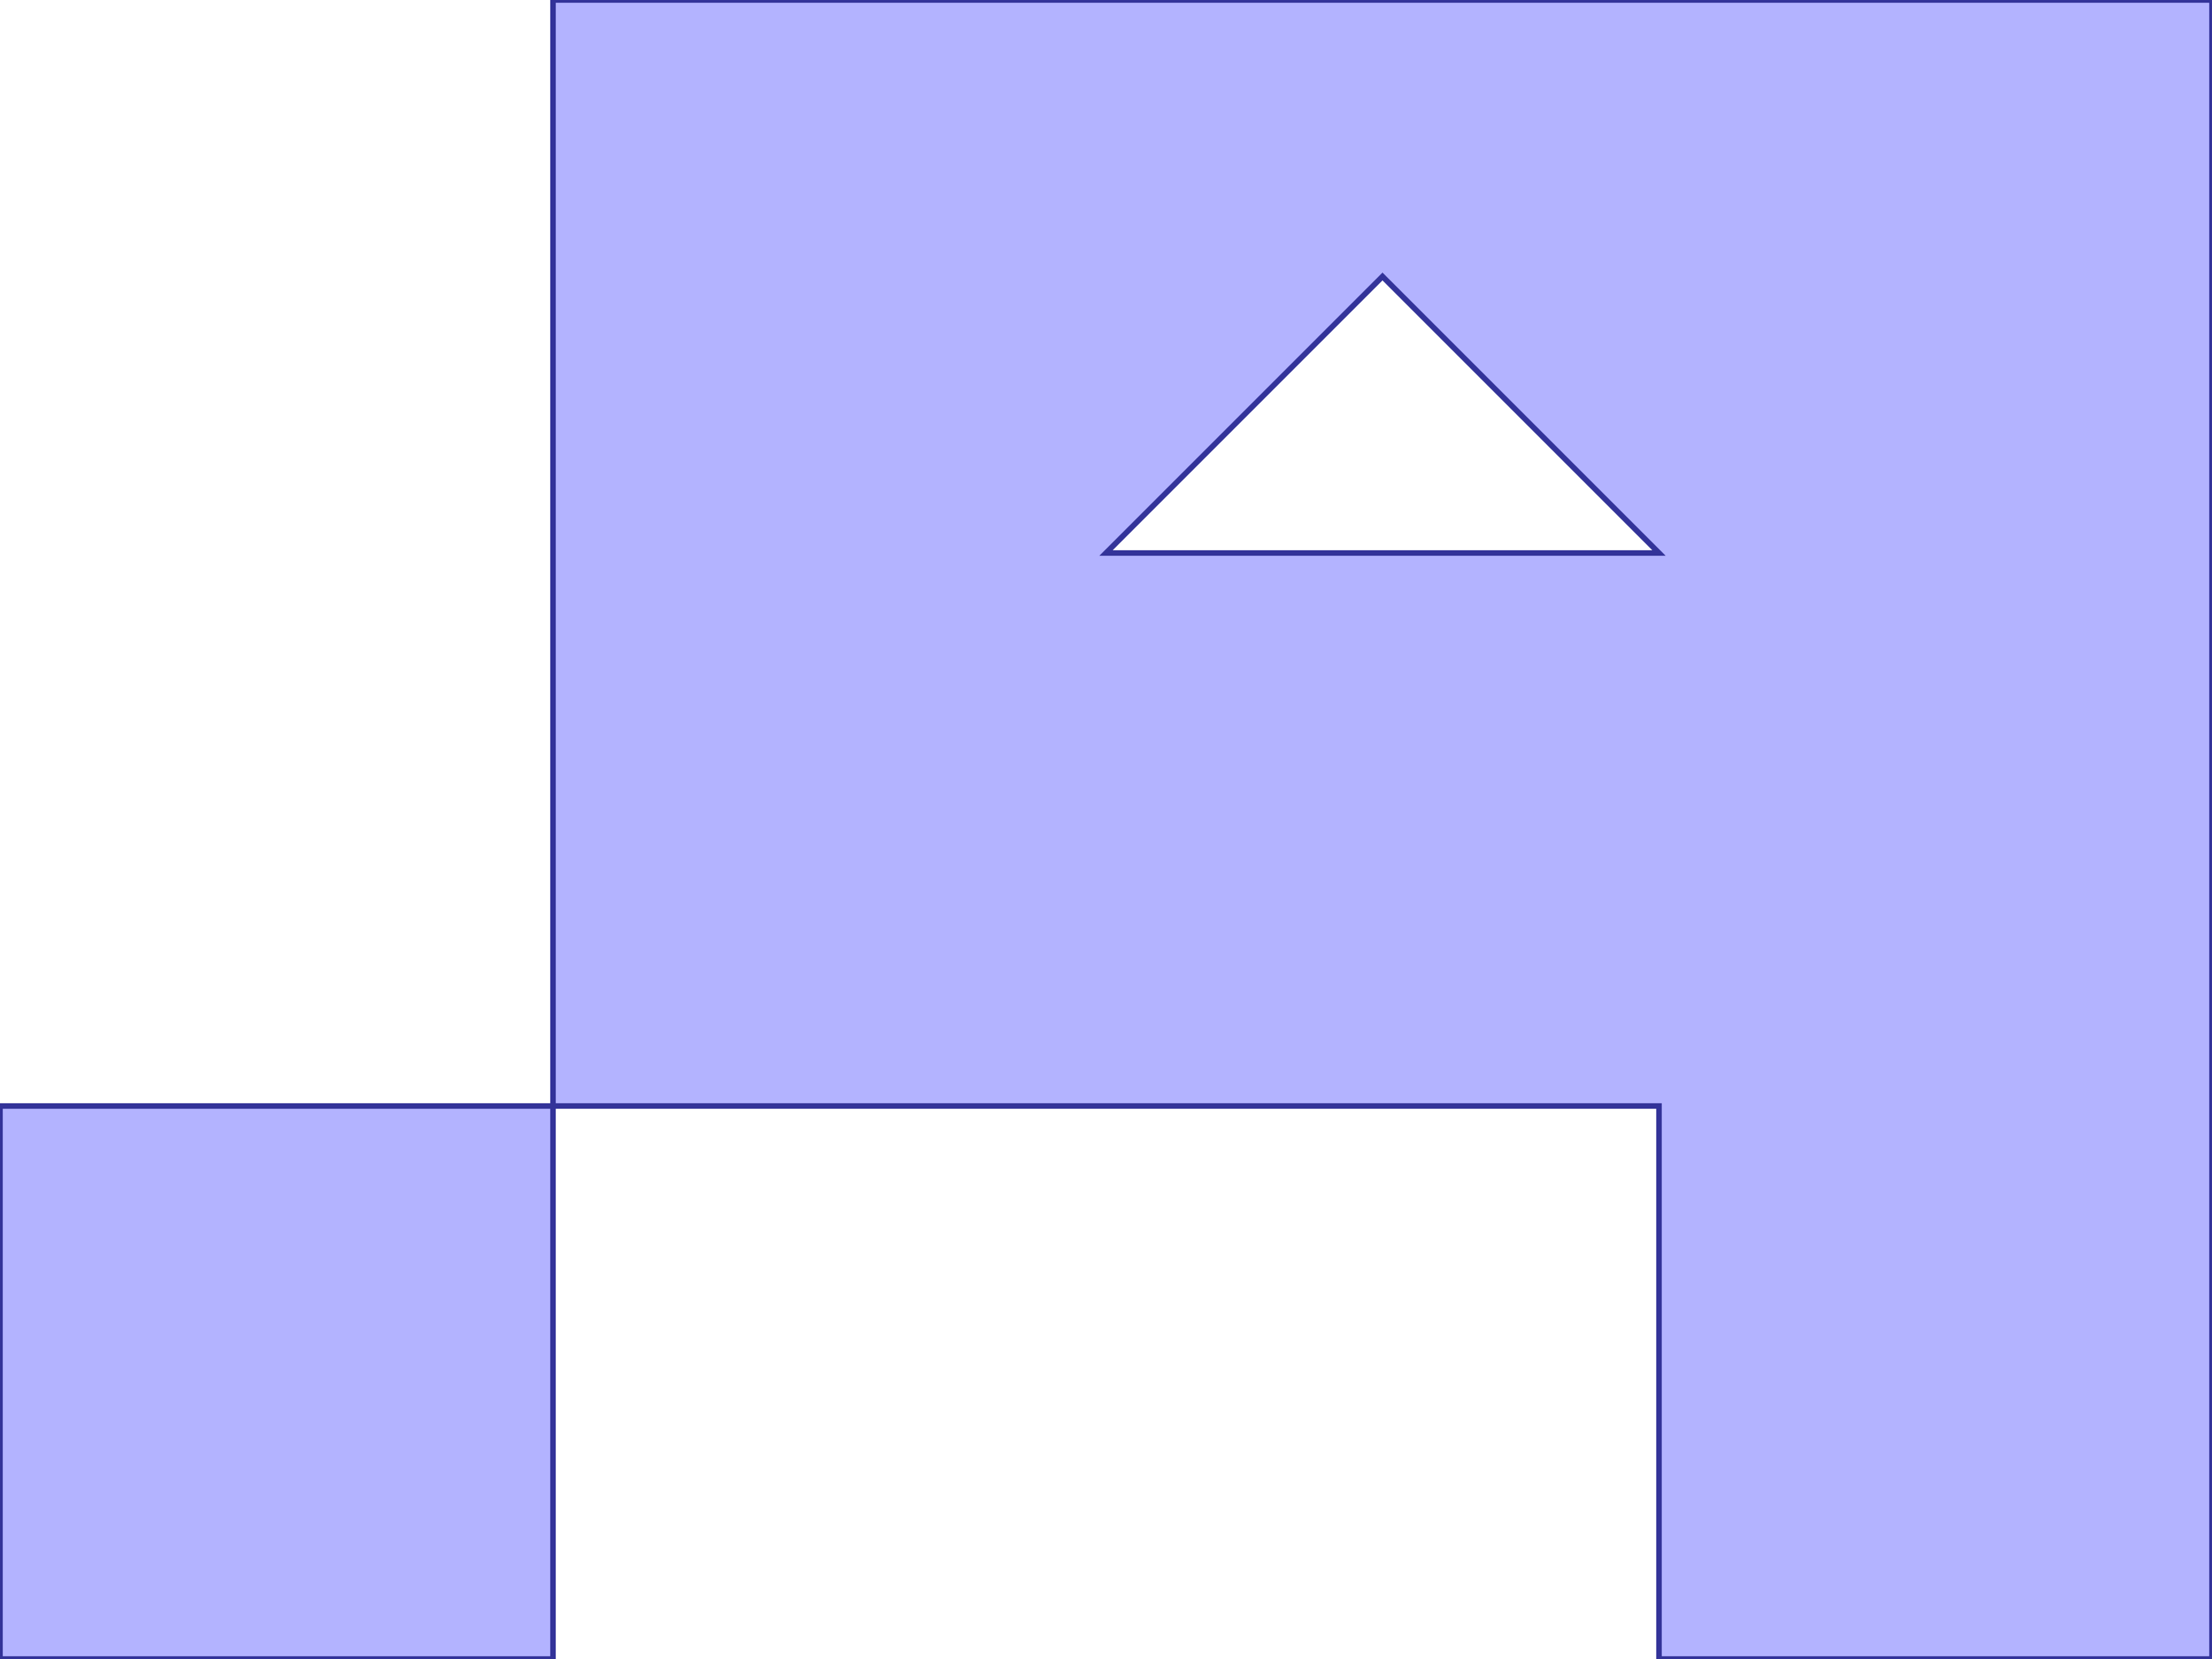 <?xml version="1.0" standalone="no"?>
<!DOCTYPE svg PUBLIC "-//W3C//DTD SVG 1.1//EN"
"http://www.w3.org/Graphics/SVG/1.1/DTD/svg11.dtd">
<svg  version="1.1" xmlns="http://www.w3.org/2000/svg" xmlns:xlink="http://www.w3.org/1999/xlink" viewBox="0 0 4 3">
<g title="A + B (CGAL Real)" fill-rule="evenodd">
<path d="M 1.0,0 L 2.0,0 L 3.0,0 L 4.0,0 L 4.0,1.0 L 4.0,3.0 L 3.0,3.0 L 3.0,2.0 L 1.0,2.0 L 1.0,3.0 L 0,3.0 L 0,2.0 L 1.0,2.0 L 1.0,1.0 L 1.0,0 M 3.0,1.0 L 2.5,0.5 L 2.0,1.0 L 3.0,1.0 z" style="fill-opacity:0.3;fill:rgb(0,0,255);stroke:rgb(51,51,153);stroke-width:0.01" />
</g></svg>